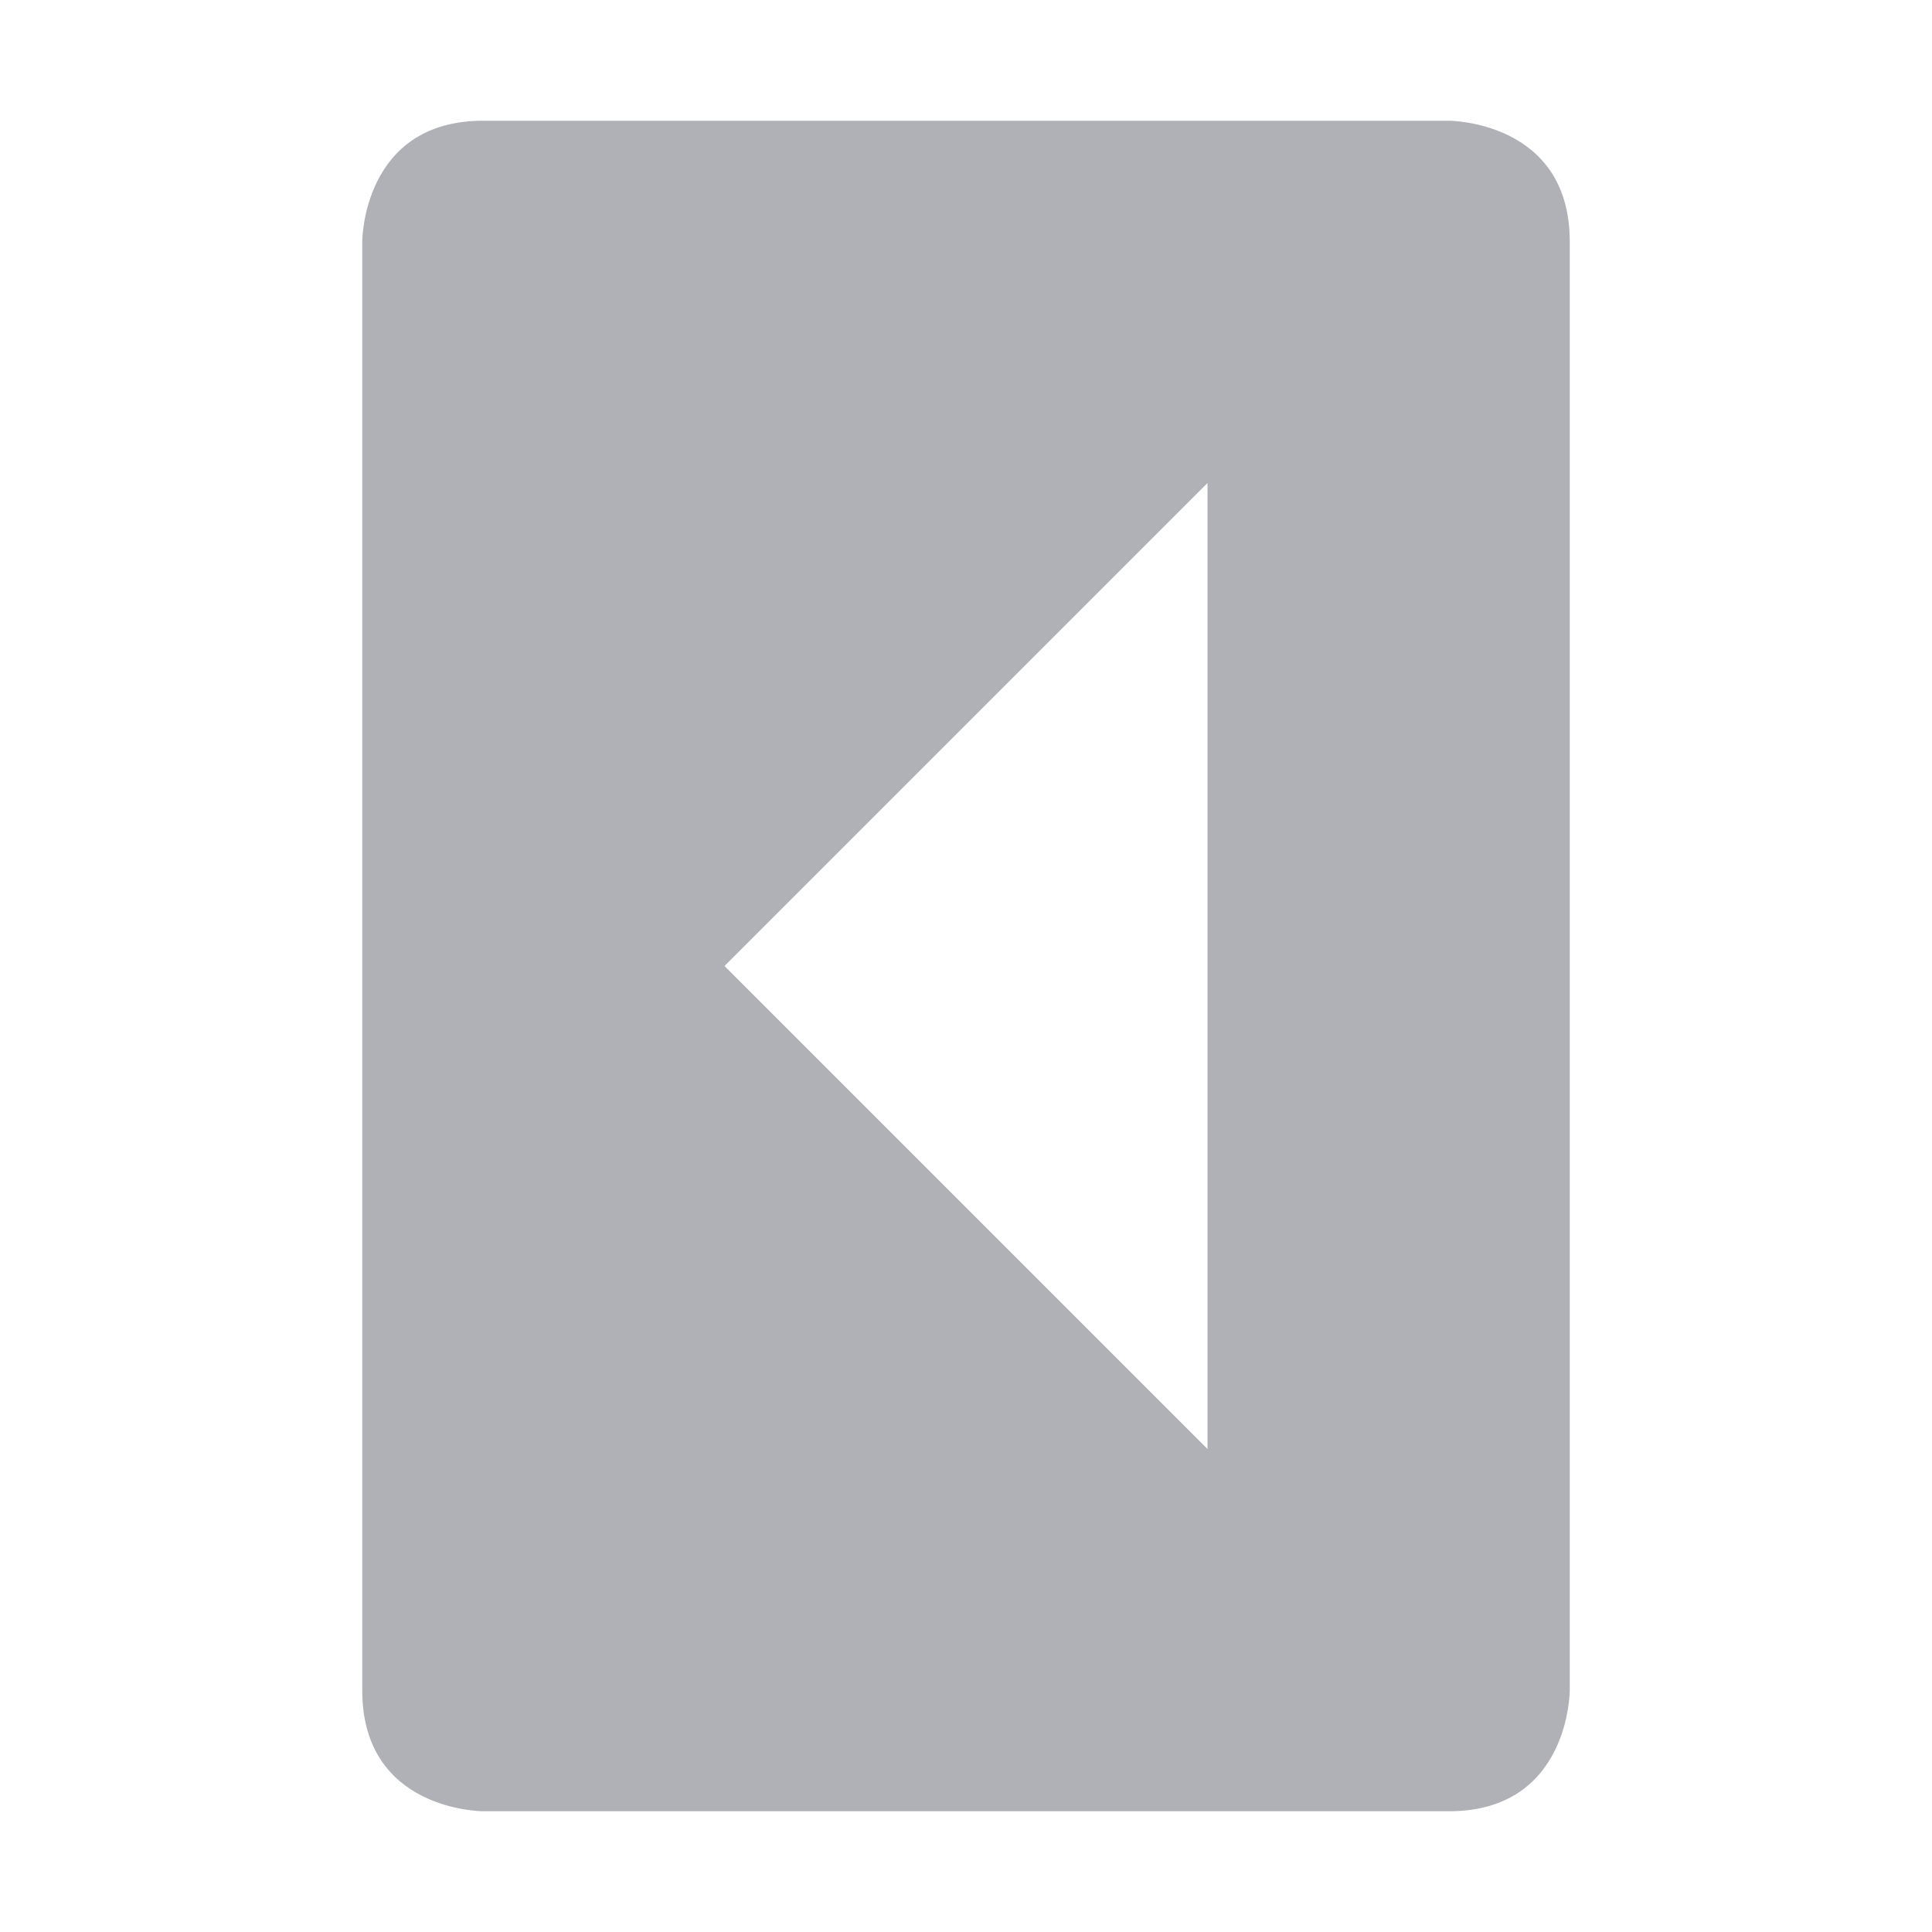 <svg xmlns="http://www.w3.org/2000/svg" width="16" height="16" version="1.1">
 <path style="fill:#afb1b6" d="M 13,14 C 13,14 13,15 12,15 H 4 C 4,15 3,15 3,14 V 2 C 3,2 3,1 4,1 H 12 C 12,1 13,1 13,2 Z M 10,12 V 4 L 6,8 Z"/>
</svg>
